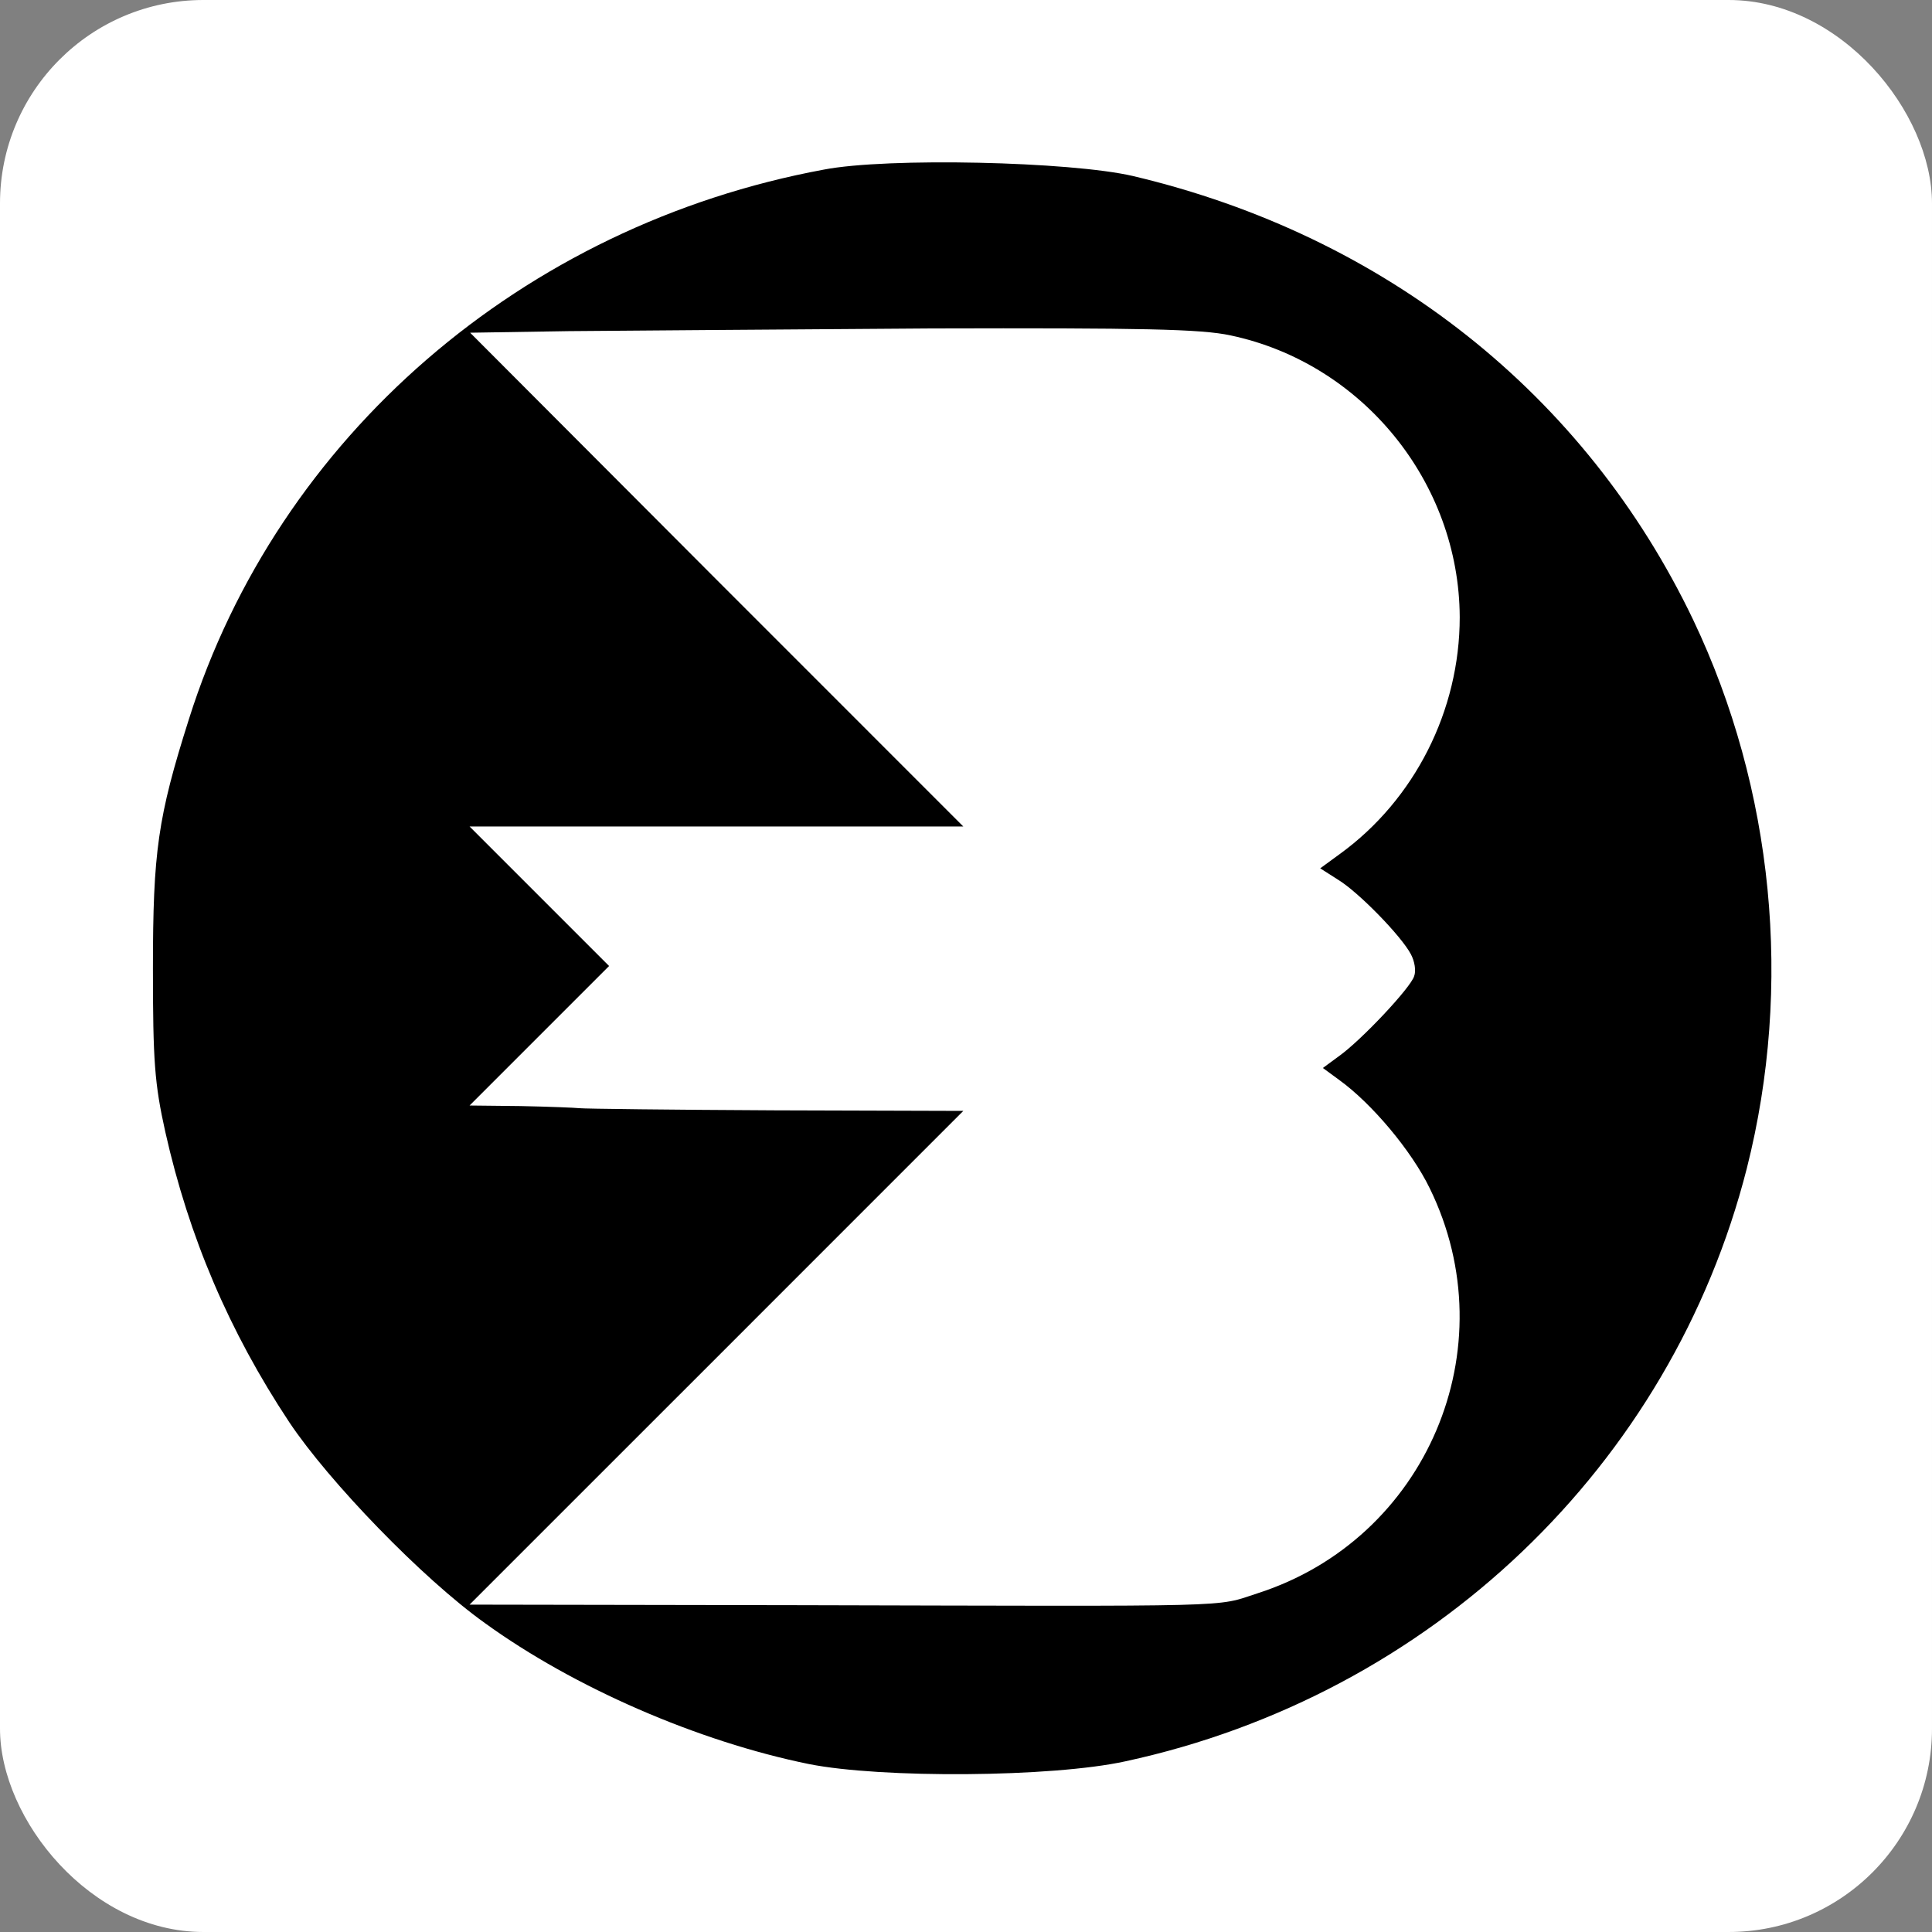 <svg width="38" height="38" viewBox="0 0 38 38" fill="none" xmlns="http://www.w3.org/2000/svg">
<rect x="0" y="0" width="38" height="38" fill="#808080" stroke="none"/>
<rect width="38" height="38" rx="4" fill="white"/>
<path d="M16.203 3.336C10.281 4.433 5.468 8.592 3.716 14.144C3.103 16.076 3.008 16.752 3.008 19.053C3.008 20.868 3.04 21.312 3.251 22.262C3.716 24.331 4.507 26.188 5.689 27.972C6.471 29.144 8.307 31.044 9.532 31.92C11.294 33.197 13.733 34.253 15.907 34.696C17.332 34.981 20.689 34.96 22.135 34.643C28.141 33.345 32.87 28.827 34.358 22.979C35.266 19.391 34.886 15.517 33.303 12.192C31.181 7.758 27.244 4.634 22.283 3.462C21.058 3.177 17.459 3.093 16.203 3.336ZM24.204 6.597C26.8 7.146 28.701 9.489 28.711 12.139C28.711 13.976 27.824 15.728 26.357 16.794L25.967 17.079L26.315 17.301C26.716 17.543 27.561 18.409 27.75 18.768C27.824 18.905 27.856 19.095 27.814 19.201C27.75 19.422 26.779 20.457 26.336 20.773L26.019 21.006L26.336 21.238C26.98 21.702 27.761 22.631 28.12 23.37C29.661 26.516 28.057 30.273 24.732 31.339C23.887 31.614 24.489 31.593 15.728 31.572L9.236 31.561L14.092 26.706L18.947 21.85L15.253 21.839C13.216 21.829 11.484 21.808 11.4 21.797C11.316 21.787 10.788 21.766 10.239 21.755L9.236 21.744L10.608 20.372L11.98 19L10.608 17.628L9.236 16.256H14.092H18.947L14.092 11.4L9.247 6.544L11.189 6.513C12.265 6.502 15.474 6.481 18.314 6.46C22.462 6.449 23.623 6.471 24.204 6.597Z" fill="black"/>
</svg>
